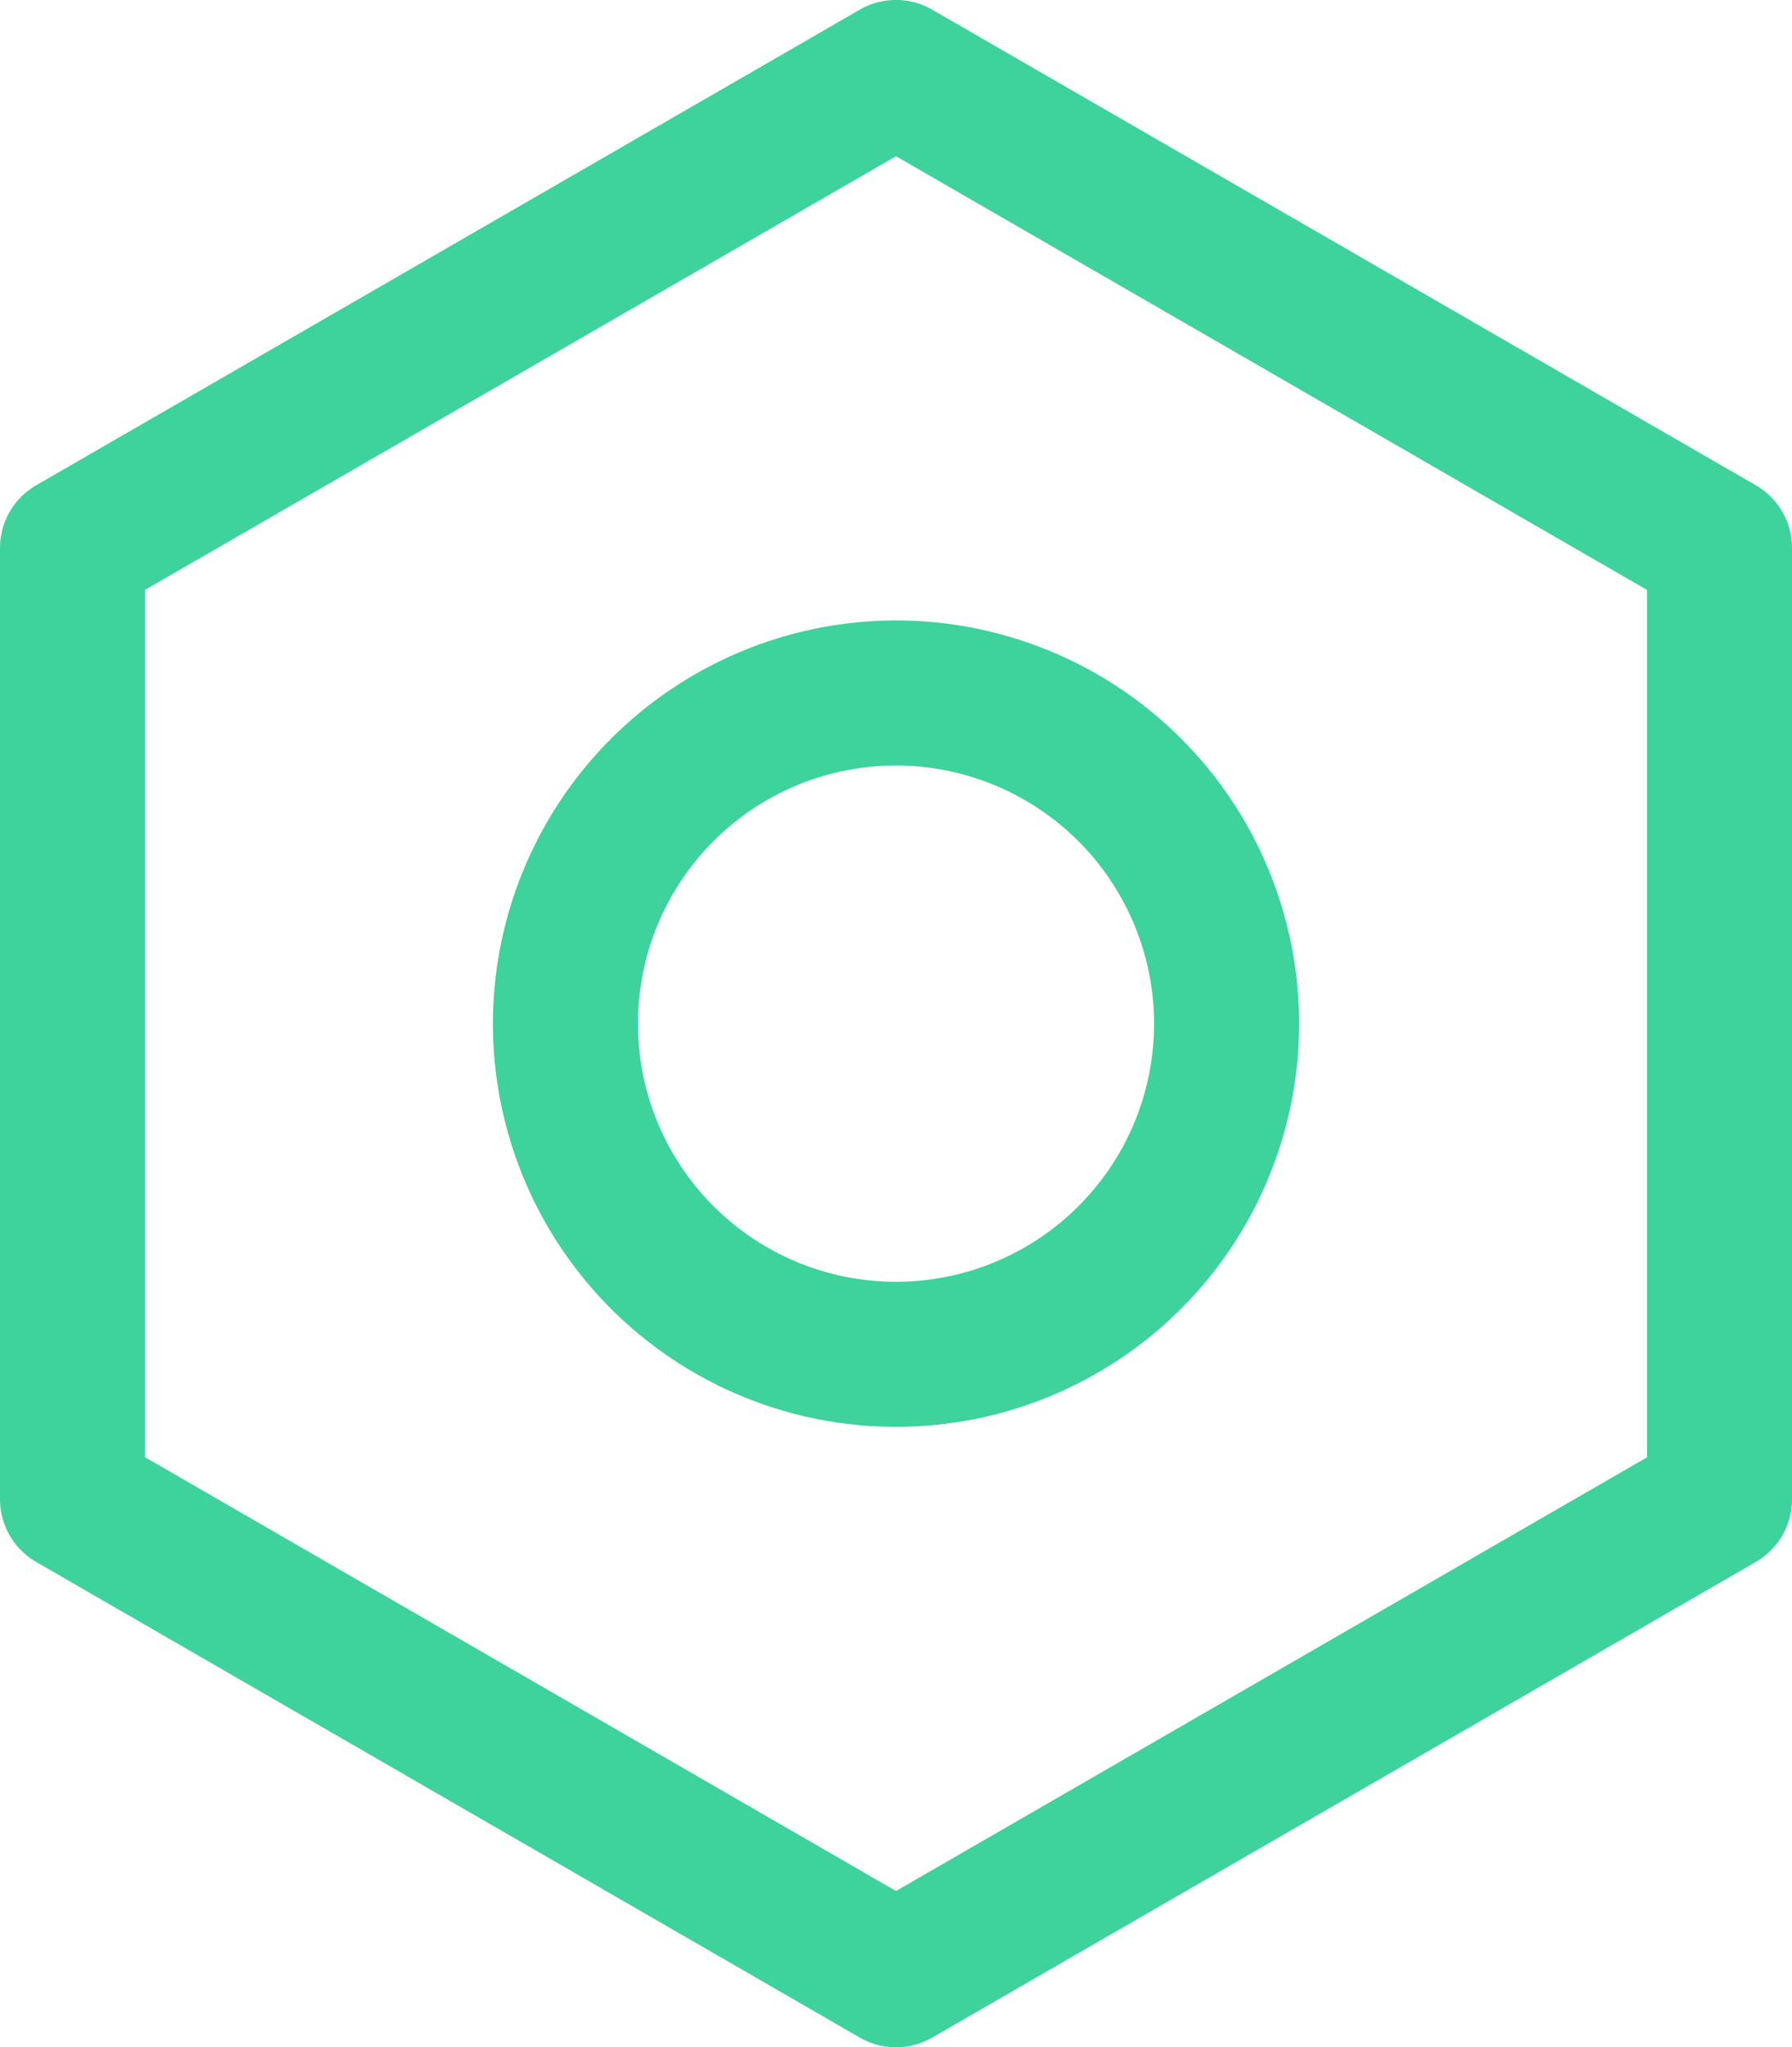 <?xml version="1.0" encoding="UTF-8"?>
<svg xmlns="http://www.w3.org/2000/svg" width="49.44" height="56.469" viewBox="0 0 49.44 56.469">
  <g id="设置" transform="translate(-141.22 -88.508)">
    <path id="路径_359" d="M164.94,88.775l-22.72,13.117a2,2,0,0,0-1,1.732v26.235a2,2,0,0,0,1,1.732l22.72,13.117a2,2,0,0,0,2,0l22.72-13.117a2,2,0,0,0,1-1.732V103.624a2,2,0,0,0-1-1.732L166.94,88.775A2,2,0,0,0,164.94,88.775Zm21.72,39.929-20.72,11.962L145.22,128.7V104.779l20.72-11.962,20.72,11.963Z" transform="translate(0 0)" fill="#3ed29c"></path>
    <path id="路径_360" d="M345.2,356.321A11.121,11.121,0,1,0,356.321,345.2,11.133,11.133,0,0,0,345.2,356.321Zm18.241,0a7.12,7.12,0,1,1-7.12-7.12,7.128,7.128,0,0,1,7.12,7.12Z" transform="translate(-190.381 -239.579)" fill="#3ed29c"></path>
  </g>
</svg>
